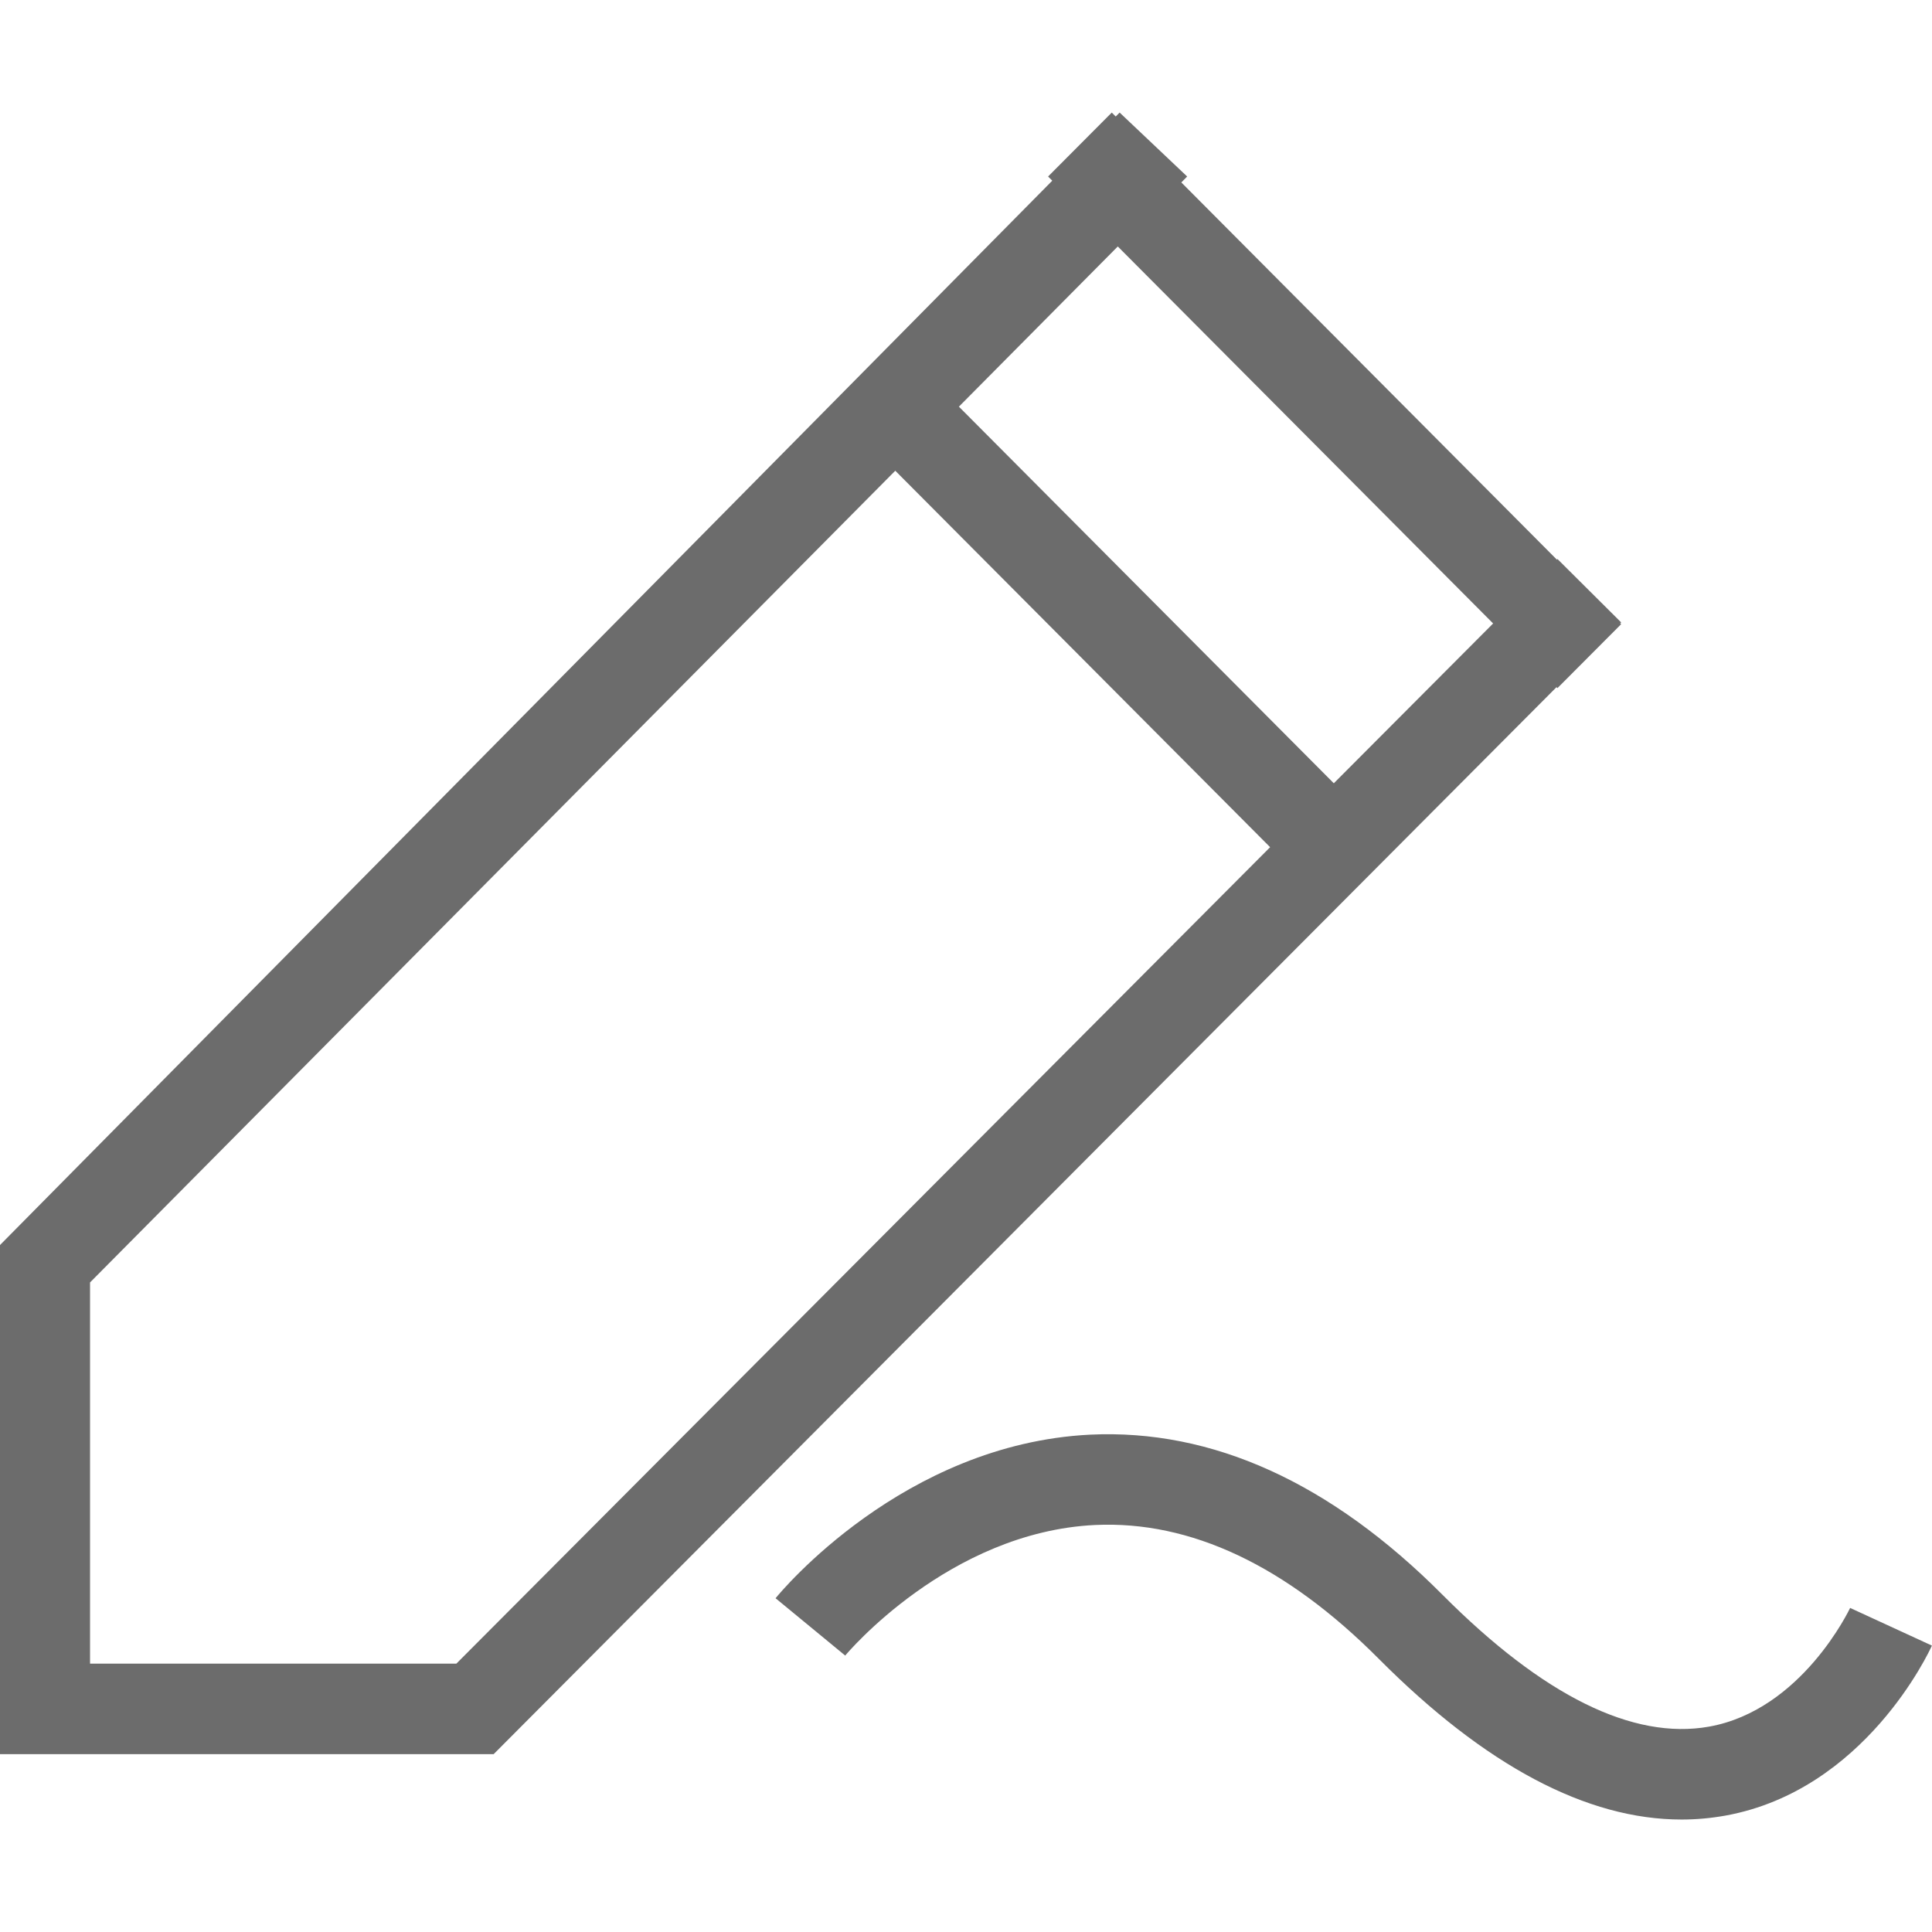 <svg xmlns="http://www.w3.org/2000/svg" viewBox="0 0 42.996 42.996" width="13" height="13"><path d="M34.66 15.314l1.418-1.423-.02-.02.02-.02-1.417-1.41-.013.014L26.29 4.06l.13-.132-1.503-1.423-.087.088-.088-.088-1.417 1.423.093.093L0 27.708v11.33h10.986L34.64 15.292l.02.022zm-24.504 21.71H2.004V28.54l17.92-18.064 8.342 8.378-18.11 18.17zm19.528-19.592L21.34 9.05l3.536-3.565 8.353 8.39-3.546 3.557zm11.49 18.352c-.012.023-1.074 2.274-3.142 2.642-1.692.3-3.69-.686-5.928-2.933-2.49-2.5-5.128-3.696-7.847-3.565-4.156.208-6.883 3.5-6.997 3.64l1.55 1.276c.022-.027 2.3-2.75 5.563-2.906 2.125-.098 4.245.902 6.313 2.98 2.366 2.377 4.628 3.576 6.738 3.575.33 0 .656-.03.978-.088 3.103-.565 4.533-3.652 4.592-3.783l-1.82-.838z" fill="#6c6c6c"/></svg>
